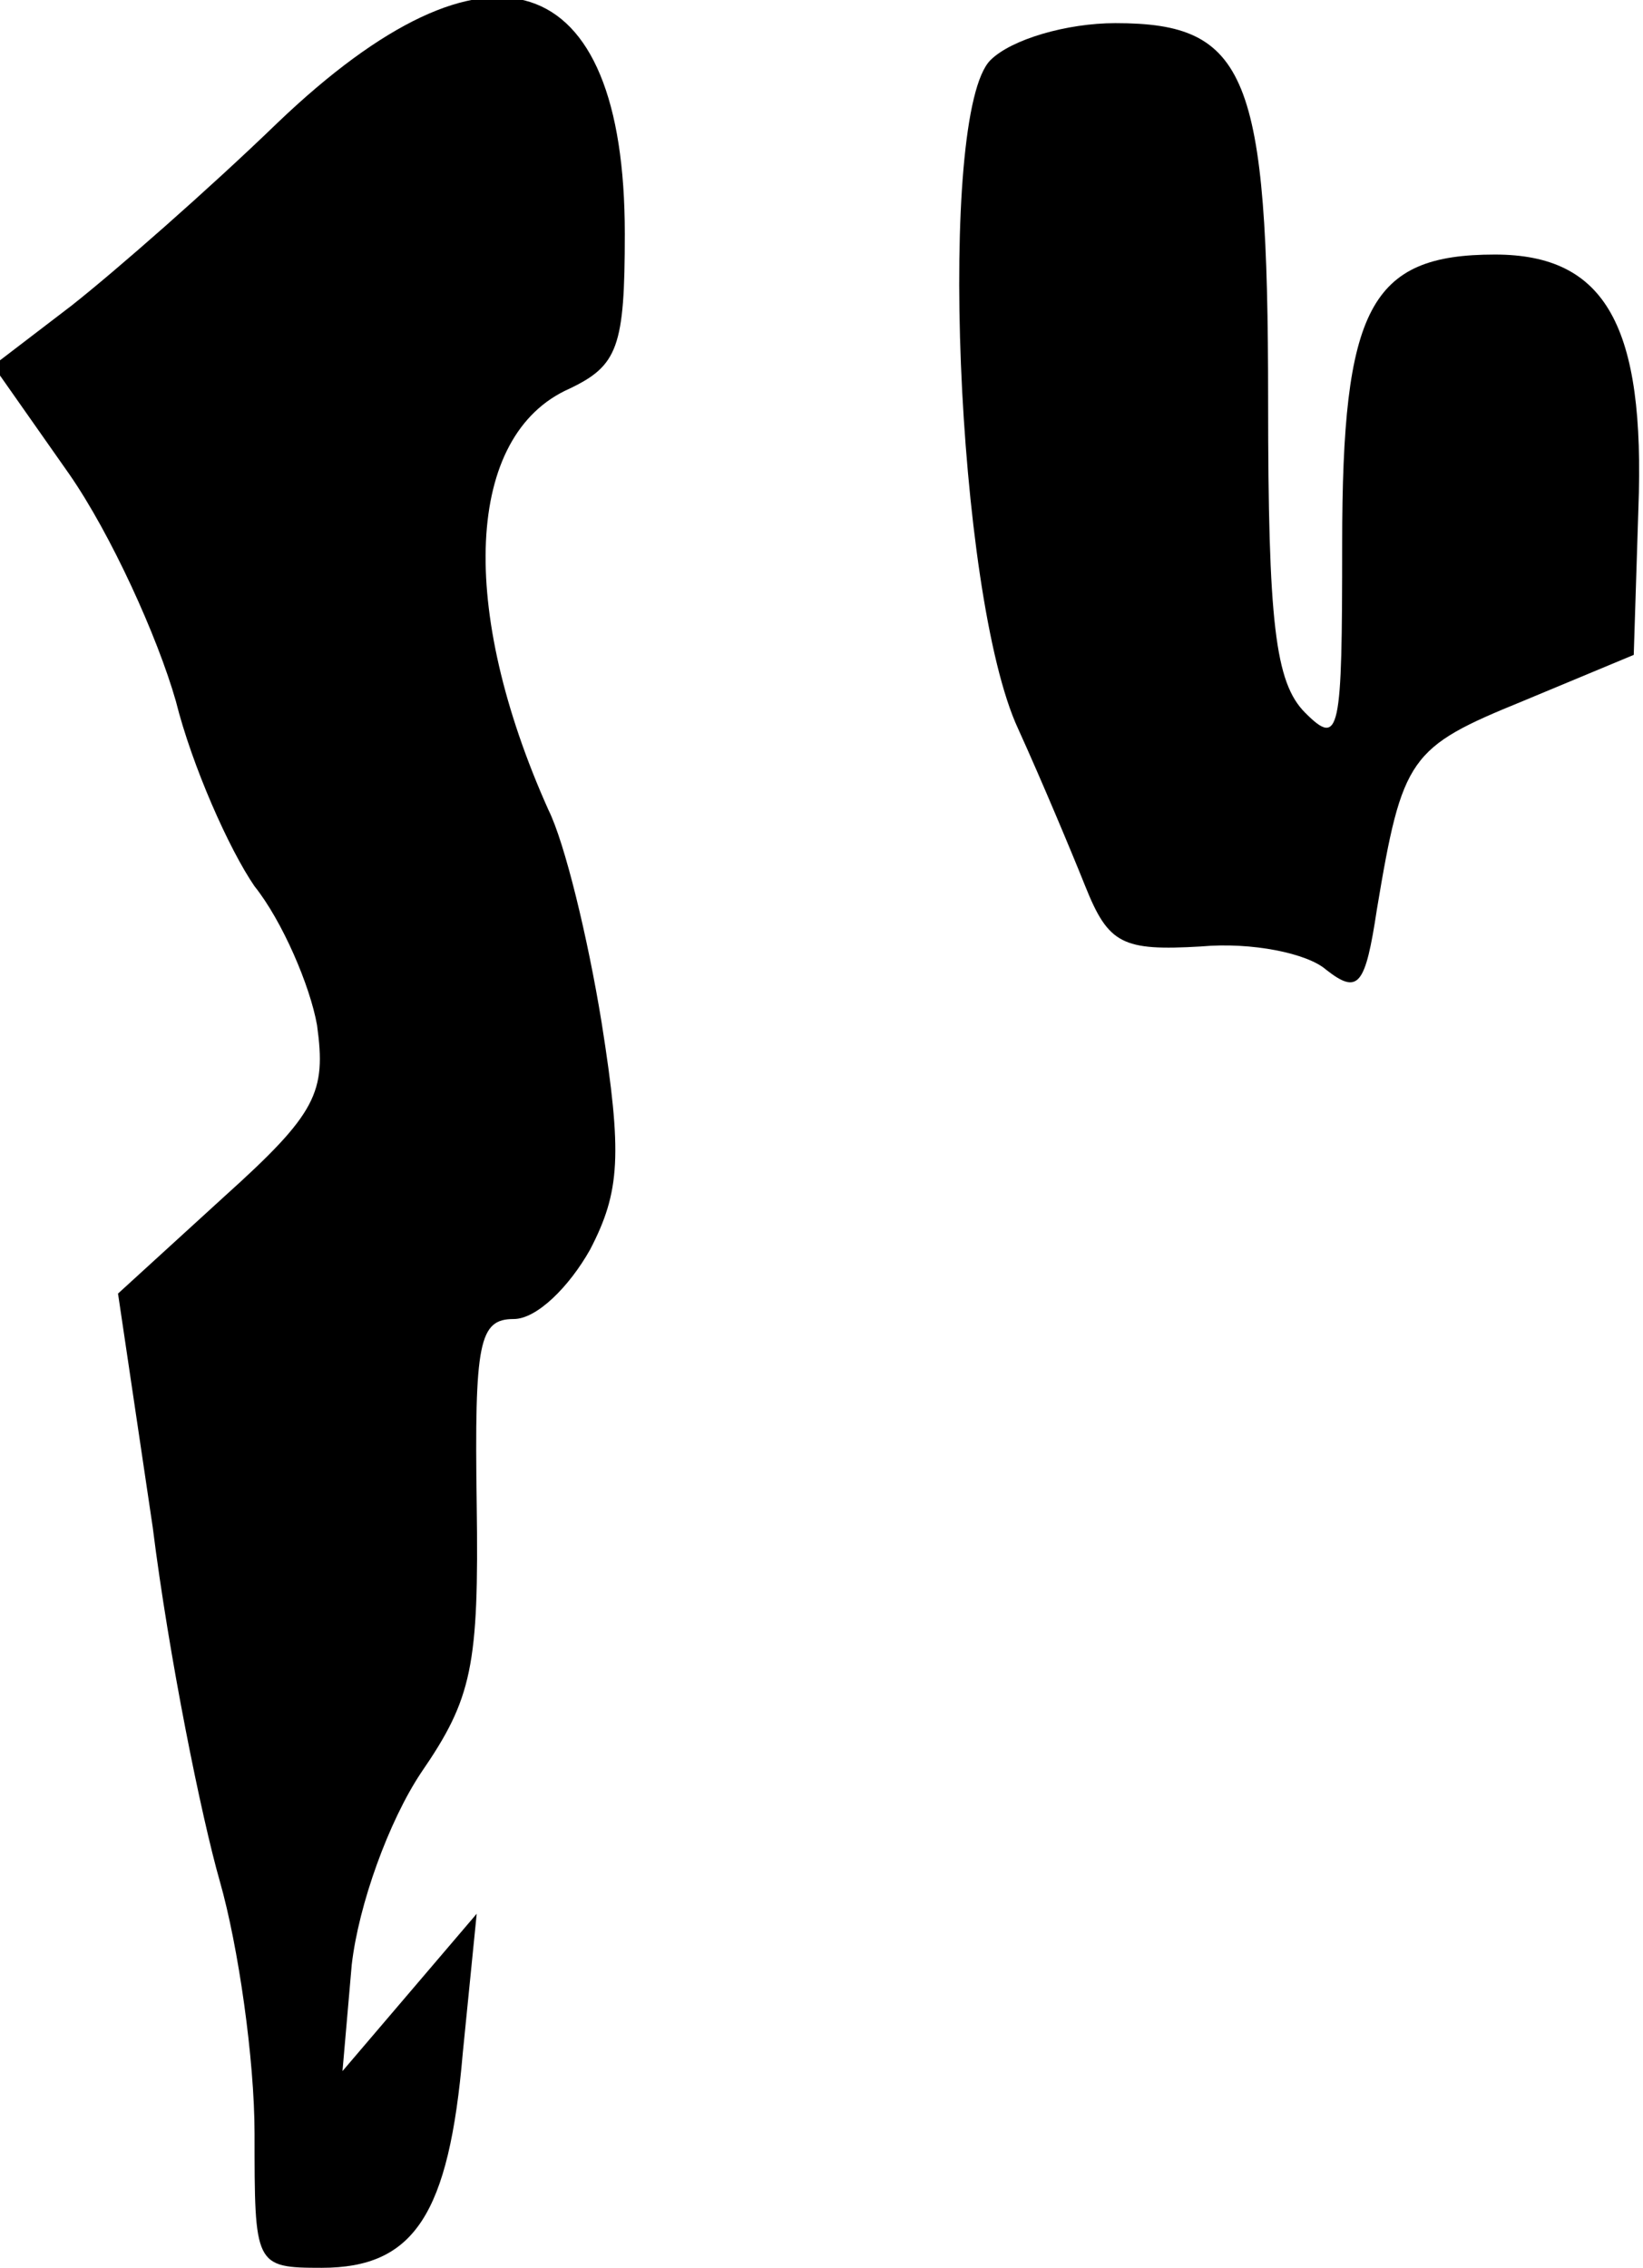 <?xml version="1.0" standalone="no"?>
<!DOCTYPE svg PUBLIC "-//W3C//DTD SVG 20010904//EN"
 "http://www.w3.org/TR/2001/REC-SVG-20010904/DTD/svg10.dtd">
<svg version="1.0" xmlns="http://www.w3.org/2000/svg"
 width="71pt" height="98pt" viewBox="0 0 71 98"
 preserveAspectRatio="xMidYMid meet">
<g transform="translate(0,98) scale(0.1,-0.1)"
fill="#000000" stroke="none">
<path fill="#000000" stroke="none" d="M120 927 c-30 -29 -70 -64 -89 -79
l-34 -26 33 -47 c18 -26 38 -70 46 -98 7 -28 23 -64 34 -80 12 -15 24 -43 27
-60 4 -29 0 -38 -40 -74 l-46 -42 15 -101 c7 -56 21 -125 29 -153 8 -28 15
-77 15 -109 0 -57 0 -58 29 -58 40 0 55 23 61 93 l6 60 -29 -34 -29 -34 4 46
c3 26 16 62 30 83 22 32 25 46 24 116 -1 70 1 80 16 80 10 0 24 14 33 30 13
25 14 41 5 98 -6 37 -16 78 -23 92 -39 87 -36 162 9 182 21 10 24 18 24 67 0
116 -59 135 -150 48z"/>
<path fill="#000000" stroke="none" d="M428 954 c-23 -23 -15 -231 12 -289 10
-22 23 -53 29 -68 10 -25 16 -28 50 -26 22 2 46 -3 54 -10 14 -11 17 -7 22 26
11 66 14 70 63 90 l48 20 2 63 c3 79 -14 110 -62 110 -54 0 -66 -23 -66 -125
0 -82 -1 -88 -16 -73 -13 13 -16 39 -16 135 0 141 -9 163 -66 163 -21 0 -45
-7 -54 -16z"/>
</g>
</svg>
